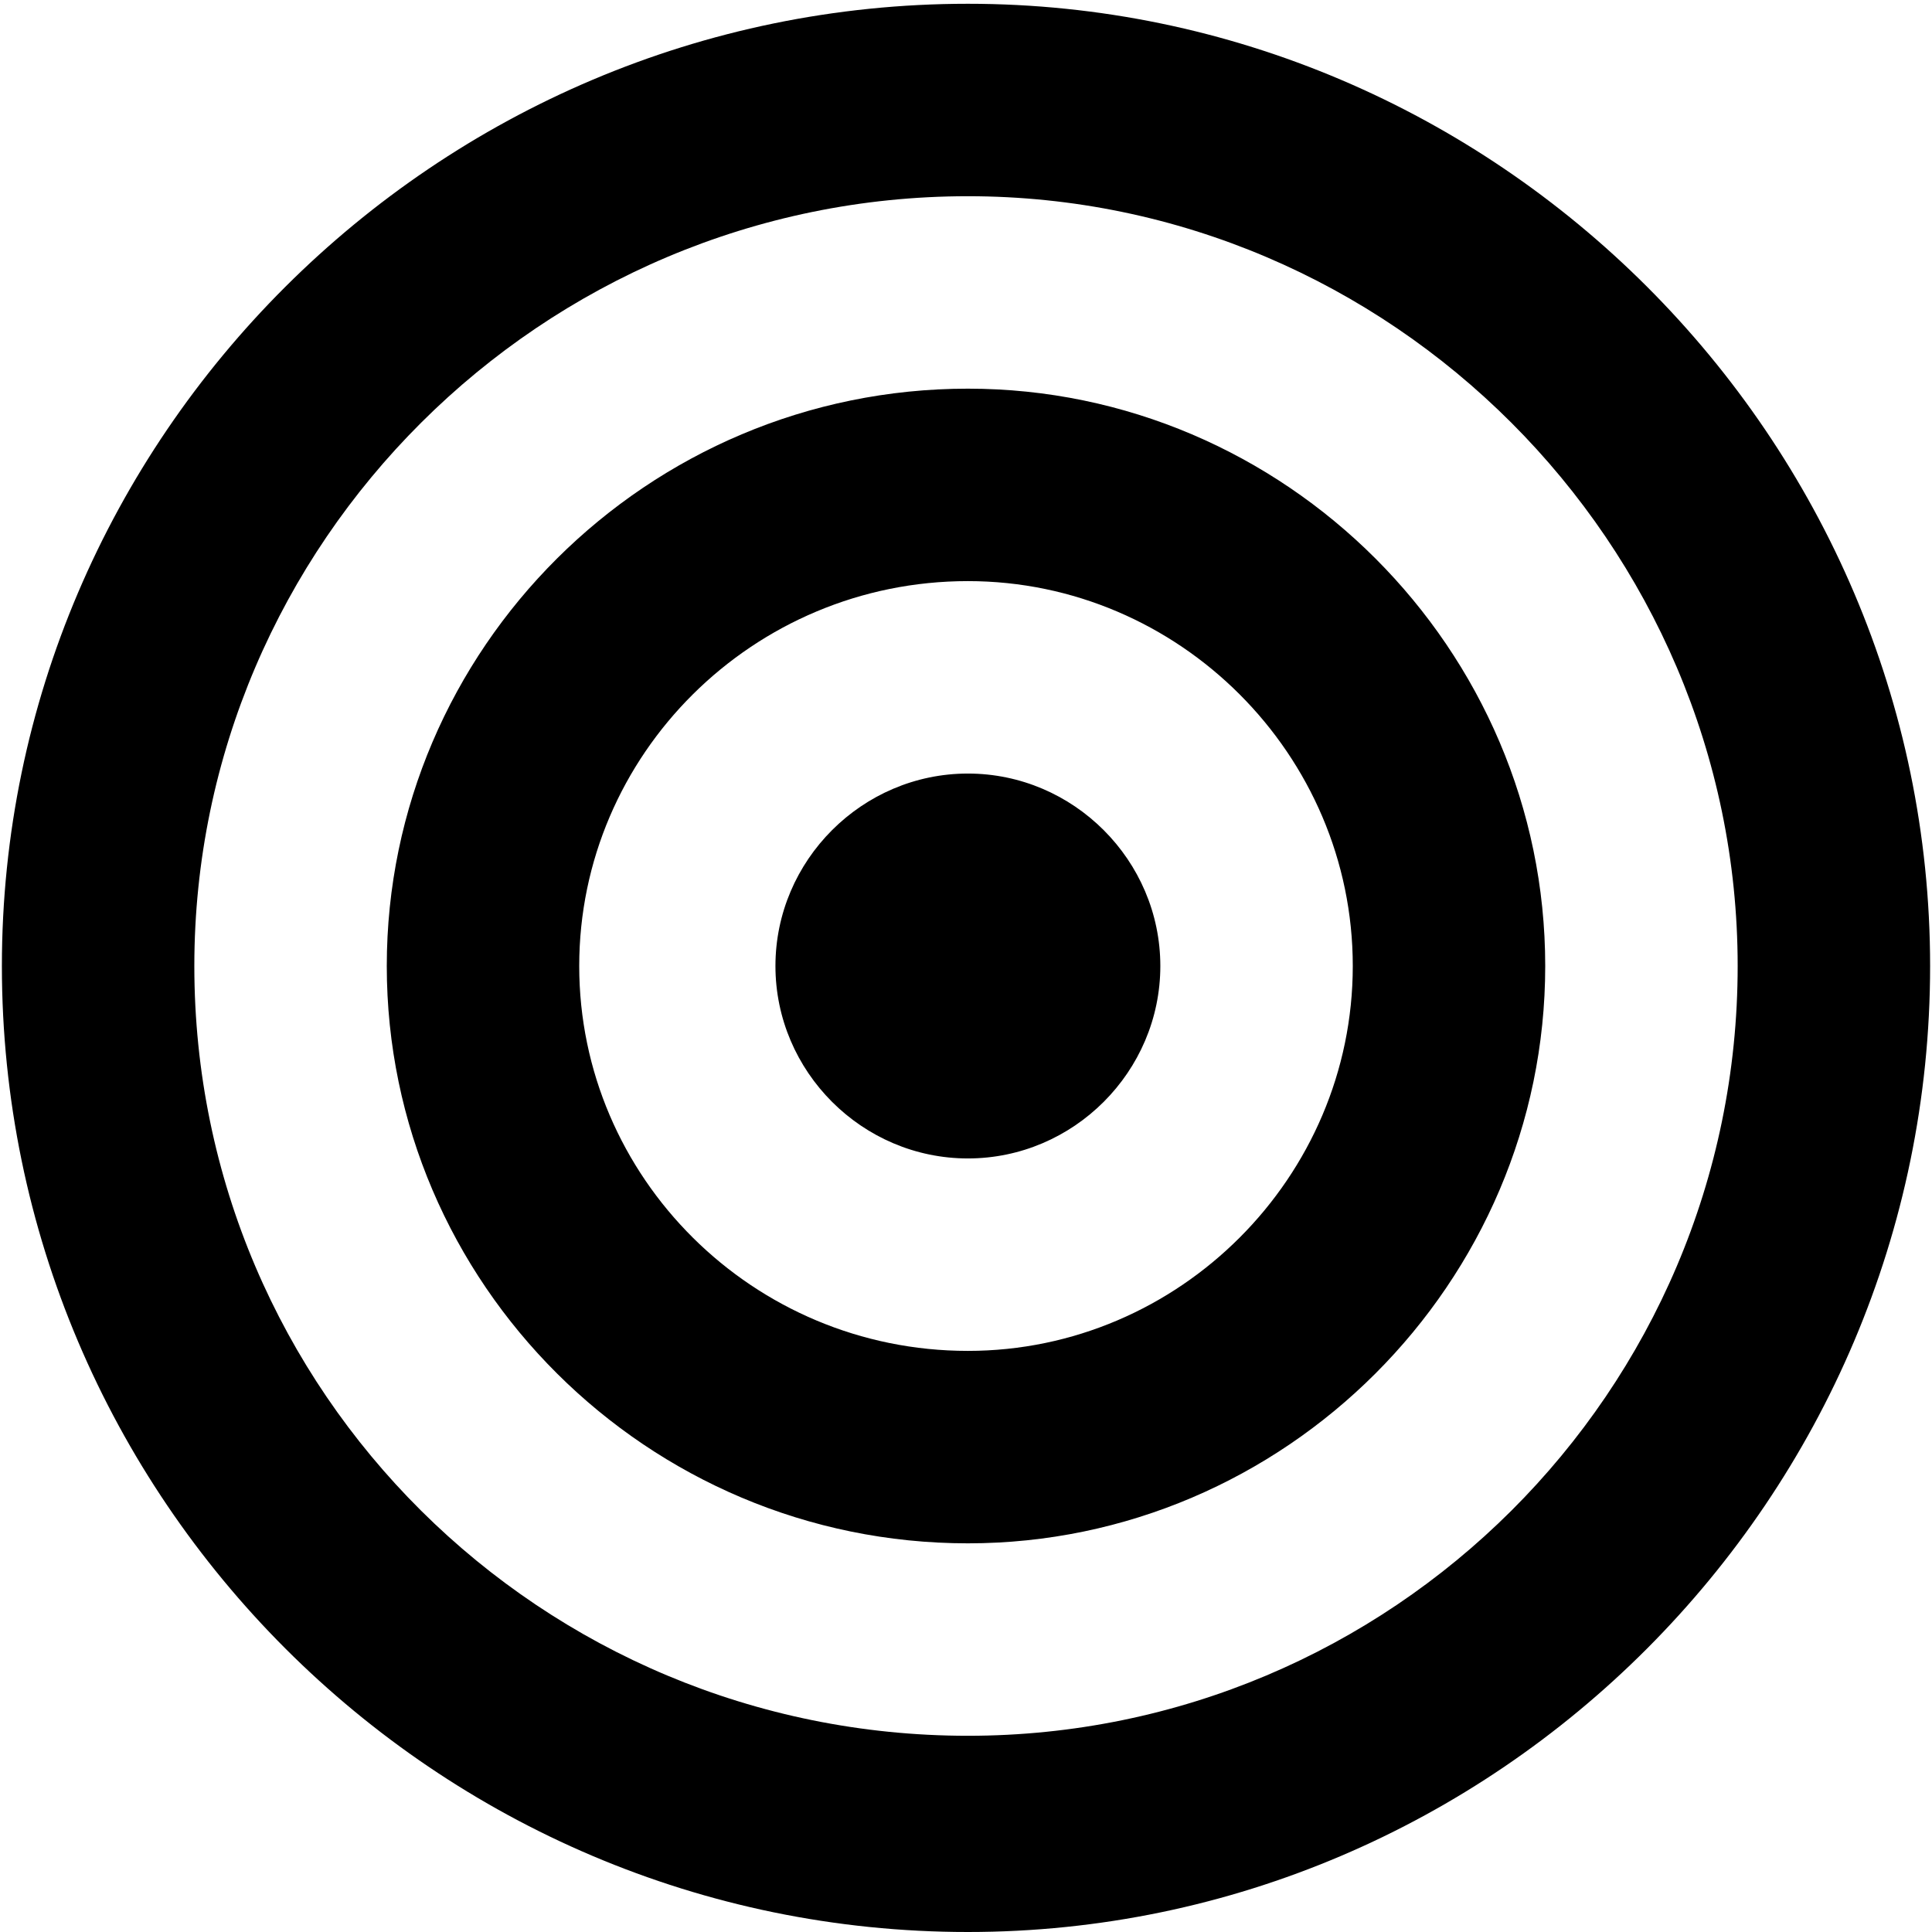 <svg xmlns="http://www.w3.org/2000/svg" viewBox="0 0 512 512">
	<path d="M256.5 307c28 0 51-23 51-51s-23-51-51-51-51 23-51 51 23 51 51 51zm0-306c140 0 255 115 255 255 0 141-115 256-255 256-141 0-256-115-256-256 0-140 115-255 256-255zm0 459c112 0 204-91 204-204 0-112-92-204-204-204-113 0-205 92-205 204 0 113 92 204 205 204zm0-357c84 0 153 69 153 153s-69 153-153 153c-85 0-154-69-154-153s69-153 154-153zm0 255c56 0 102-46 102-102s-46-102-102-102c-57 0-103 46-103 102s46 102 103 102z"/>
</svg>